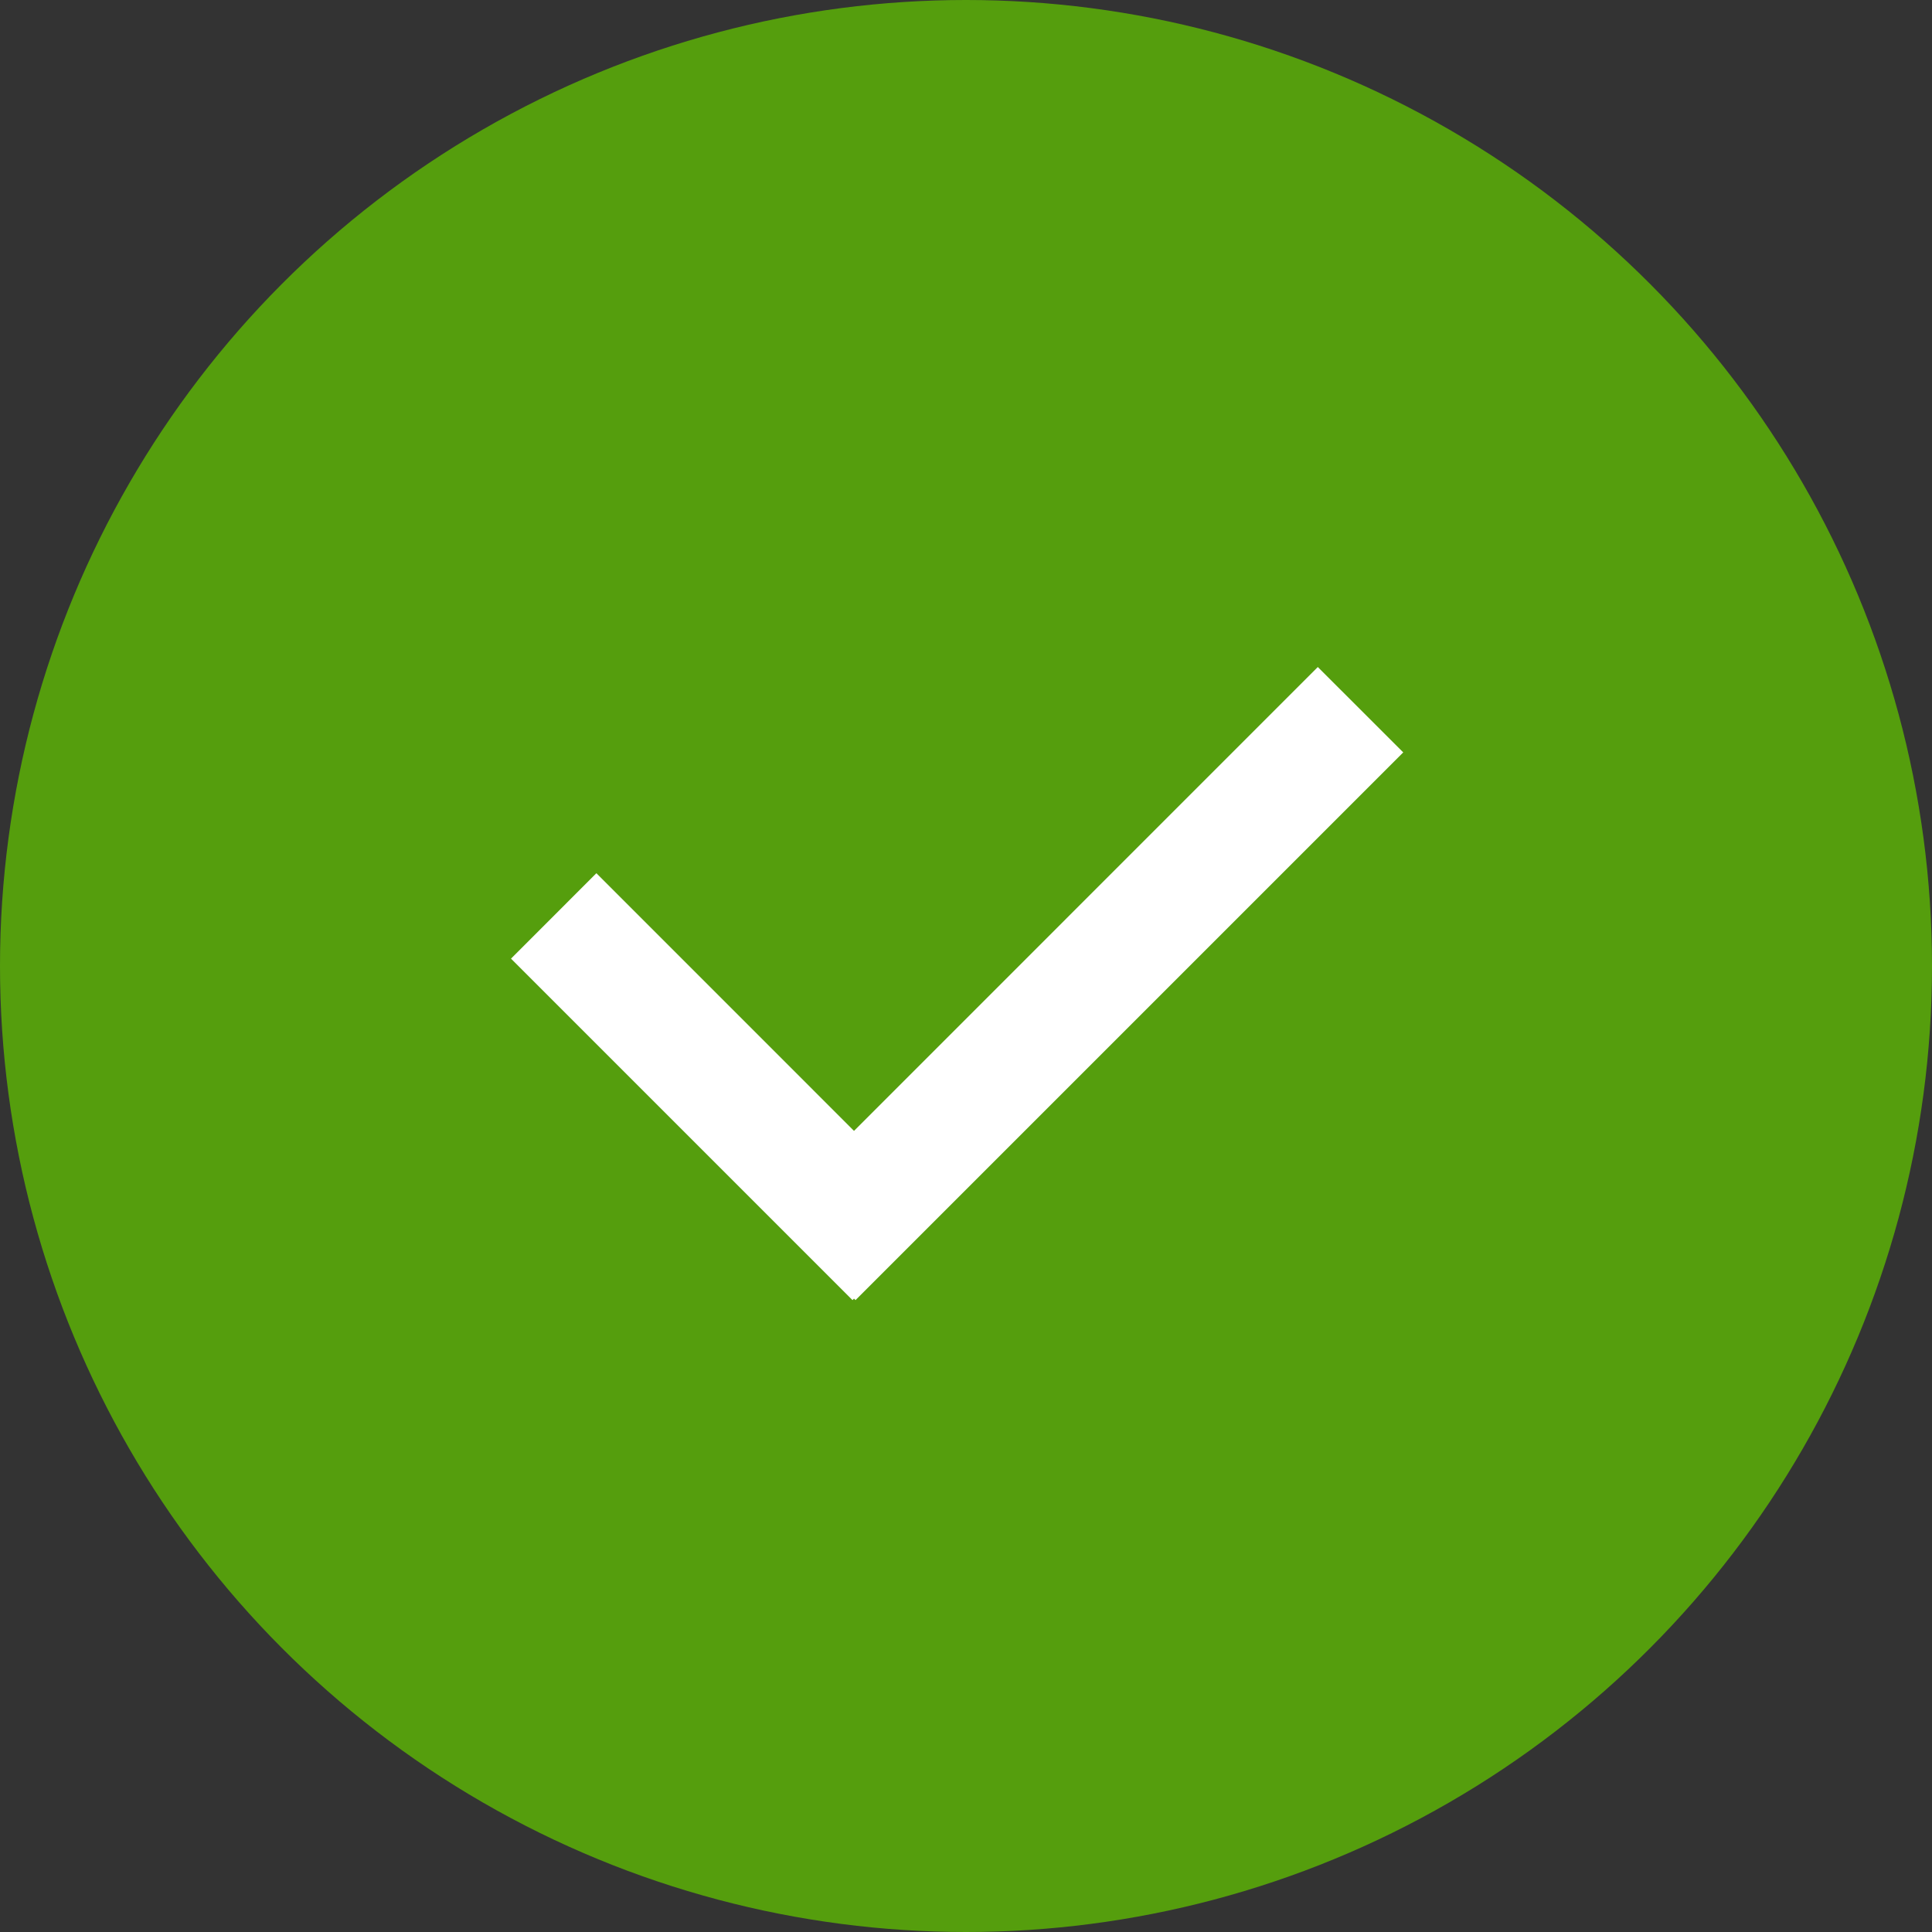 <?xml version="1.0" encoding="UTF-8"?>
<svg width="32px" height="32px" viewBox="0 0 32 32" version="1.1" xmlns="http://www.w3.org/2000/svg" xmlns:xlink="http://www.w3.org/1999/xlink">
    <rect x="0" y="0" width="32" height="32" fill="#333333" stroke="none"/>
    <!-- Generator: Sketch 41.1 (35376) - http://www.bohemiancoding.com/sketch -->
    <title>registration-step-complete__title</title>
    <desc>Created with Sketch.</desc>
    <defs></defs>
    <g id="Page-1" stroke="none" stroke-width="1" fill="none" fill-rule="evenodd">
        <g id="registration-step-complete__title">
            <circle id="Эллипс_3_копия_5_copy" fill="#559E0D" cx="16" cy="16" r="16"></circle>
            <polygon id="Rectangle_7_копия_4_copy" fill="#FFFFFF" points="14.145 18.731 9.878 14.463 8.464 15.878 14.12 21.534 14.145 21.509 14.17 21.534 23.242 12.462 21.827 11.048"></polygon>
        </g>
    </g>
</svg>